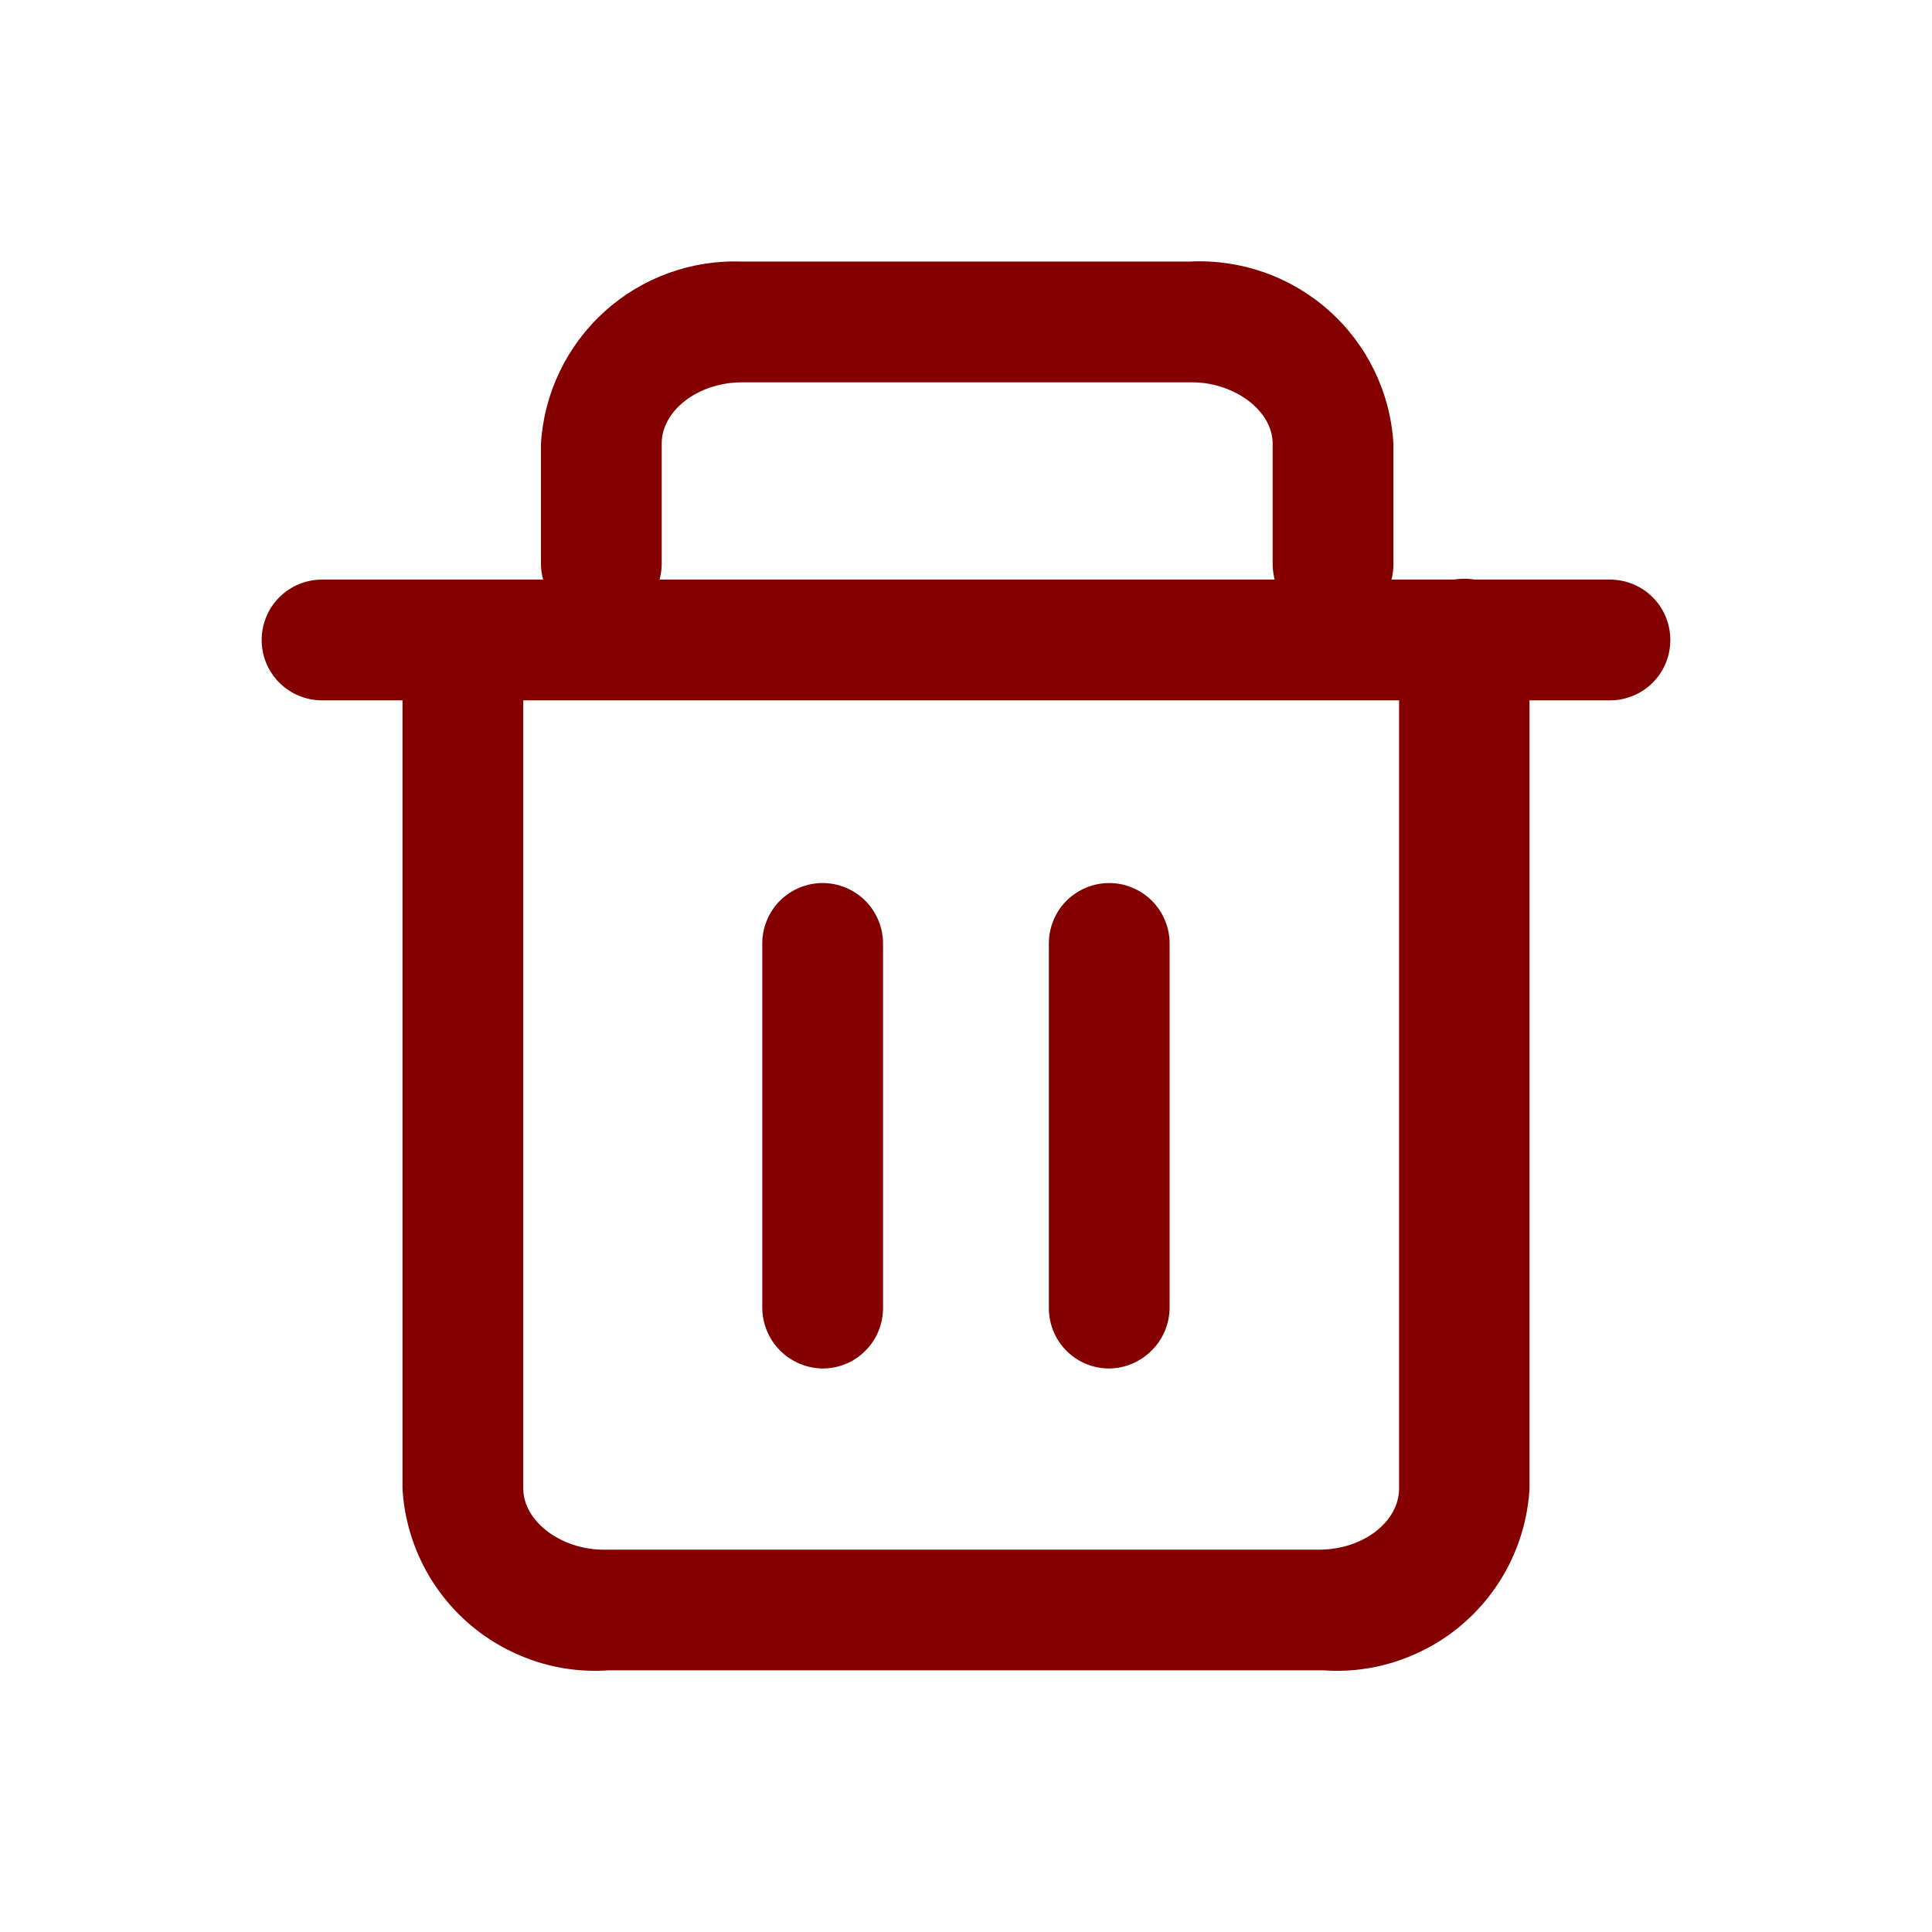<svg width="18" height="18" viewBox="0 0 18 18" fill="none" xmlns="http://www.w3.org/2000/svg">
<path d="M15 6.525H3C2.851 6.525 2.708 6.466 2.602 6.36C2.497 6.255 2.438 6.112 2.438 5.963C2.438 5.813 2.497 5.67 2.602 5.565C2.708 5.459 2.851 5.4 3 5.4H15C15.149 5.4 15.292 5.459 15.398 5.565C15.503 5.67 15.562 5.813 15.562 5.963C15.562 6.112 15.503 6.255 15.398 6.36C15.292 6.466 15.149 6.525 15 6.525Z" fill="#840000"/>
<path d="M12.33 15.562H5.67C5.432 15.579 5.194 15.548 4.968 15.471C4.743 15.394 4.535 15.274 4.356 15.116C4.177 14.958 4.032 14.767 3.928 14.553C3.824 14.338 3.763 14.105 3.75 13.867V6C3.75 5.851 3.809 5.708 3.915 5.602C4.02 5.497 4.163 5.437 4.312 5.437C4.462 5.437 4.605 5.497 4.71 5.602C4.816 5.708 4.875 5.851 4.875 6V13.867C4.875 14.175 5.228 14.438 5.625 14.438H12.285C12.705 14.438 13.035 14.175 13.035 13.867V6C13.035 5.839 13.099 5.684 13.213 5.57C13.327 5.456 13.481 5.392 13.643 5.392C13.804 5.392 13.958 5.456 14.072 5.57C14.186 5.684 14.25 5.839 14.25 6V13.867C14.237 14.105 14.176 14.338 14.072 14.553C13.968 14.767 13.823 14.958 13.644 15.116C13.466 15.274 13.257 15.394 13.032 15.471C12.806 15.548 12.568 15.579 12.33 15.562ZM12.42 5.812C12.346 5.813 12.272 5.8 12.204 5.772C12.135 5.744 12.072 5.702 12.02 5.65C11.968 5.598 11.926 5.535 11.898 5.466C11.87 5.398 11.857 5.324 11.857 5.25V4.132C11.857 3.825 11.498 3.562 11.107 3.562H6.915C6.503 3.562 6.165 3.825 6.165 4.132V5.25C6.165 5.399 6.106 5.542 6 5.648C5.895 5.753 5.752 5.812 5.603 5.812C5.453 5.812 5.31 5.753 5.205 5.648C5.099 5.542 5.04 5.399 5.04 5.25V4.132C5.069 3.661 5.282 3.22 5.632 2.903C5.982 2.586 6.443 2.419 6.915 2.437H11.085C11.561 2.413 12.027 2.577 12.383 2.895C12.738 3.212 12.954 3.657 12.982 4.132V5.25C12.983 5.324 12.97 5.398 12.942 5.468C12.914 5.537 12.873 5.6 12.82 5.653C12.768 5.706 12.706 5.748 12.637 5.776C12.568 5.805 12.495 5.82 12.42 5.82V5.812Z" fill="#840000"/>
<path d="M7.664 12.75C7.515 12.748 7.374 12.688 7.268 12.583C7.163 12.478 7.104 12.336 7.102 12.188V8.79C7.102 8.641 7.161 8.498 7.266 8.392C7.372 8.287 7.515 8.227 7.664 8.227C7.813 8.227 7.956 8.287 8.062 8.392C8.167 8.498 8.227 8.641 8.227 8.79V12.18C8.228 12.255 8.214 12.328 8.186 12.398C8.158 12.467 8.117 12.53 8.064 12.583C8.012 12.636 7.95 12.678 7.881 12.707C7.812 12.735 7.739 12.75 7.664 12.75ZM10.334 12.75C10.185 12.75 10.042 12.691 9.936 12.585C9.831 12.48 9.772 12.337 9.772 12.188V8.79C9.772 8.641 9.831 8.498 9.936 8.392C10.042 8.287 10.185 8.227 10.334 8.227C10.483 8.227 10.626 8.287 10.732 8.392C10.837 8.498 10.897 8.641 10.897 8.79V12.18C10.897 12.33 10.838 12.474 10.732 12.58C10.627 12.687 10.484 12.748 10.334 12.75Z" fill="#840000"/>
</svg>
